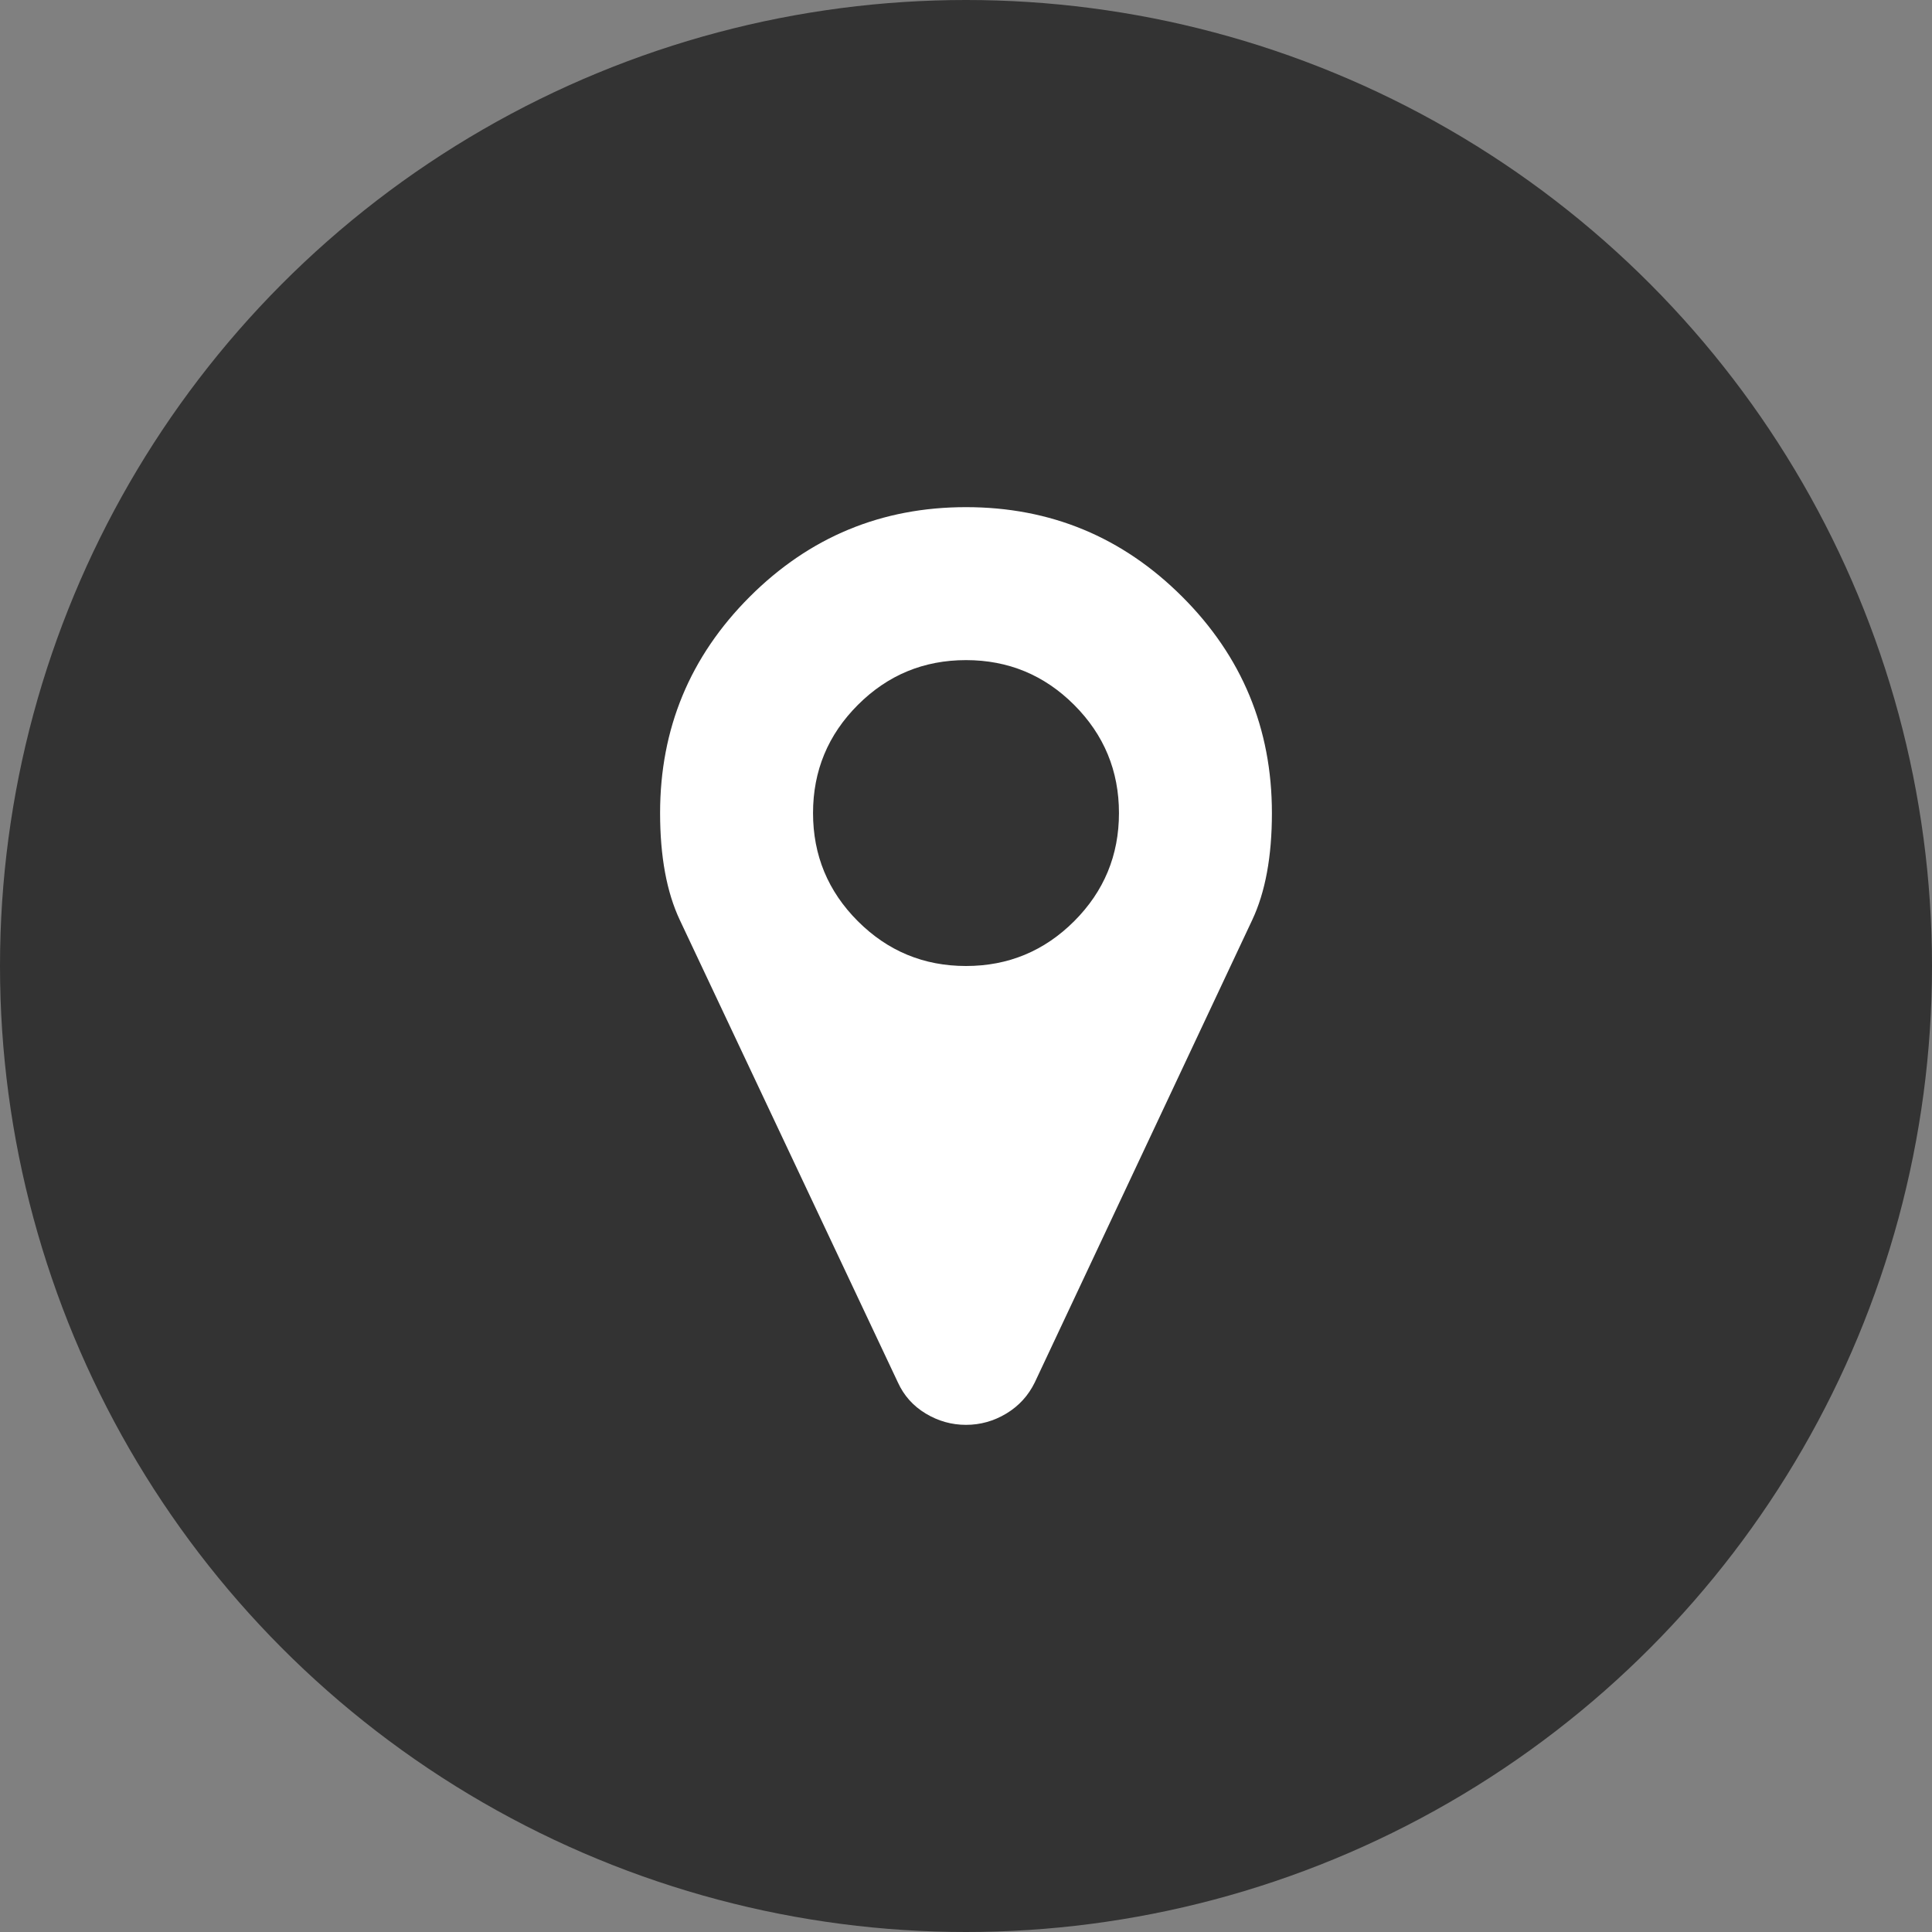 <?xml version="1.0" encoding="utf-8"?>
<!-- Generator: Adobe Illustrator 16.0.4, SVG Export Plug-In . SVG Version: 6.00 Build 0)  -->
<!DOCTYPE svg PUBLIC "-//W3C//DTD SVG 1.1//EN" "http://www.w3.org/Graphics/SVG/1.1/DTD/svg11.dtd">
<svg version="1.1" id="レイヤー_1" xmlns="http://www.w3.org/2000/svg" xmlns:xlink="http://www.w3.org/1999/xlink" x="0px"
	 y="0px" width="80px" height="80px" viewBox="0 0 80 80" enable-background="new 0 0 80 80" xml:space="preserve">
<rect x="0" y="0" width="80" height="80" fill="#808080" stroke="none"/>
<g>
	<circle fill="#333333" cx="40" cy="40" r="40"/>
	<g>
		<g>
			<path fill="#FFFFFF" d="M52.667,33.667c0,1.798-0.272,3.274-0.816,4.429l-9.004,19.149c-0.266,0.543-0.657,0.973-1.177,1.287
				C41.15,58.844,40.594,59,40,59s-1.15-0.156-1.67-0.469c-0.52-0.314-0.903-0.744-1.15-1.287l-9.031-19.149
				c-0.544-1.154-0.816-2.631-0.816-4.429c0-3.496,1.237-6.481,3.712-8.956C33.519,22.237,36.503,21,40,21s6.481,1.237,8.956,3.711
				S52.667,30.17,52.667,33.667z M44.479,38.145c1.236-1.237,1.855-2.729,1.855-4.478c0-1.748-0.619-3.241-1.855-4.478
				c-1.237-1.237-2.73-1.855-4.479-1.855c-1.749,0-3.241,0.618-4.478,1.855c-1.237,1.237-1.856,2.729-1.856,4.478
				c0,1.749,0.619,3.241,1.856,4.478C36.759,39.381,38.251,40,40,40C41.748,40,43.241,39.381,44.479,38.145z"/>
		</g>
	</g>
</g>
</svg>
